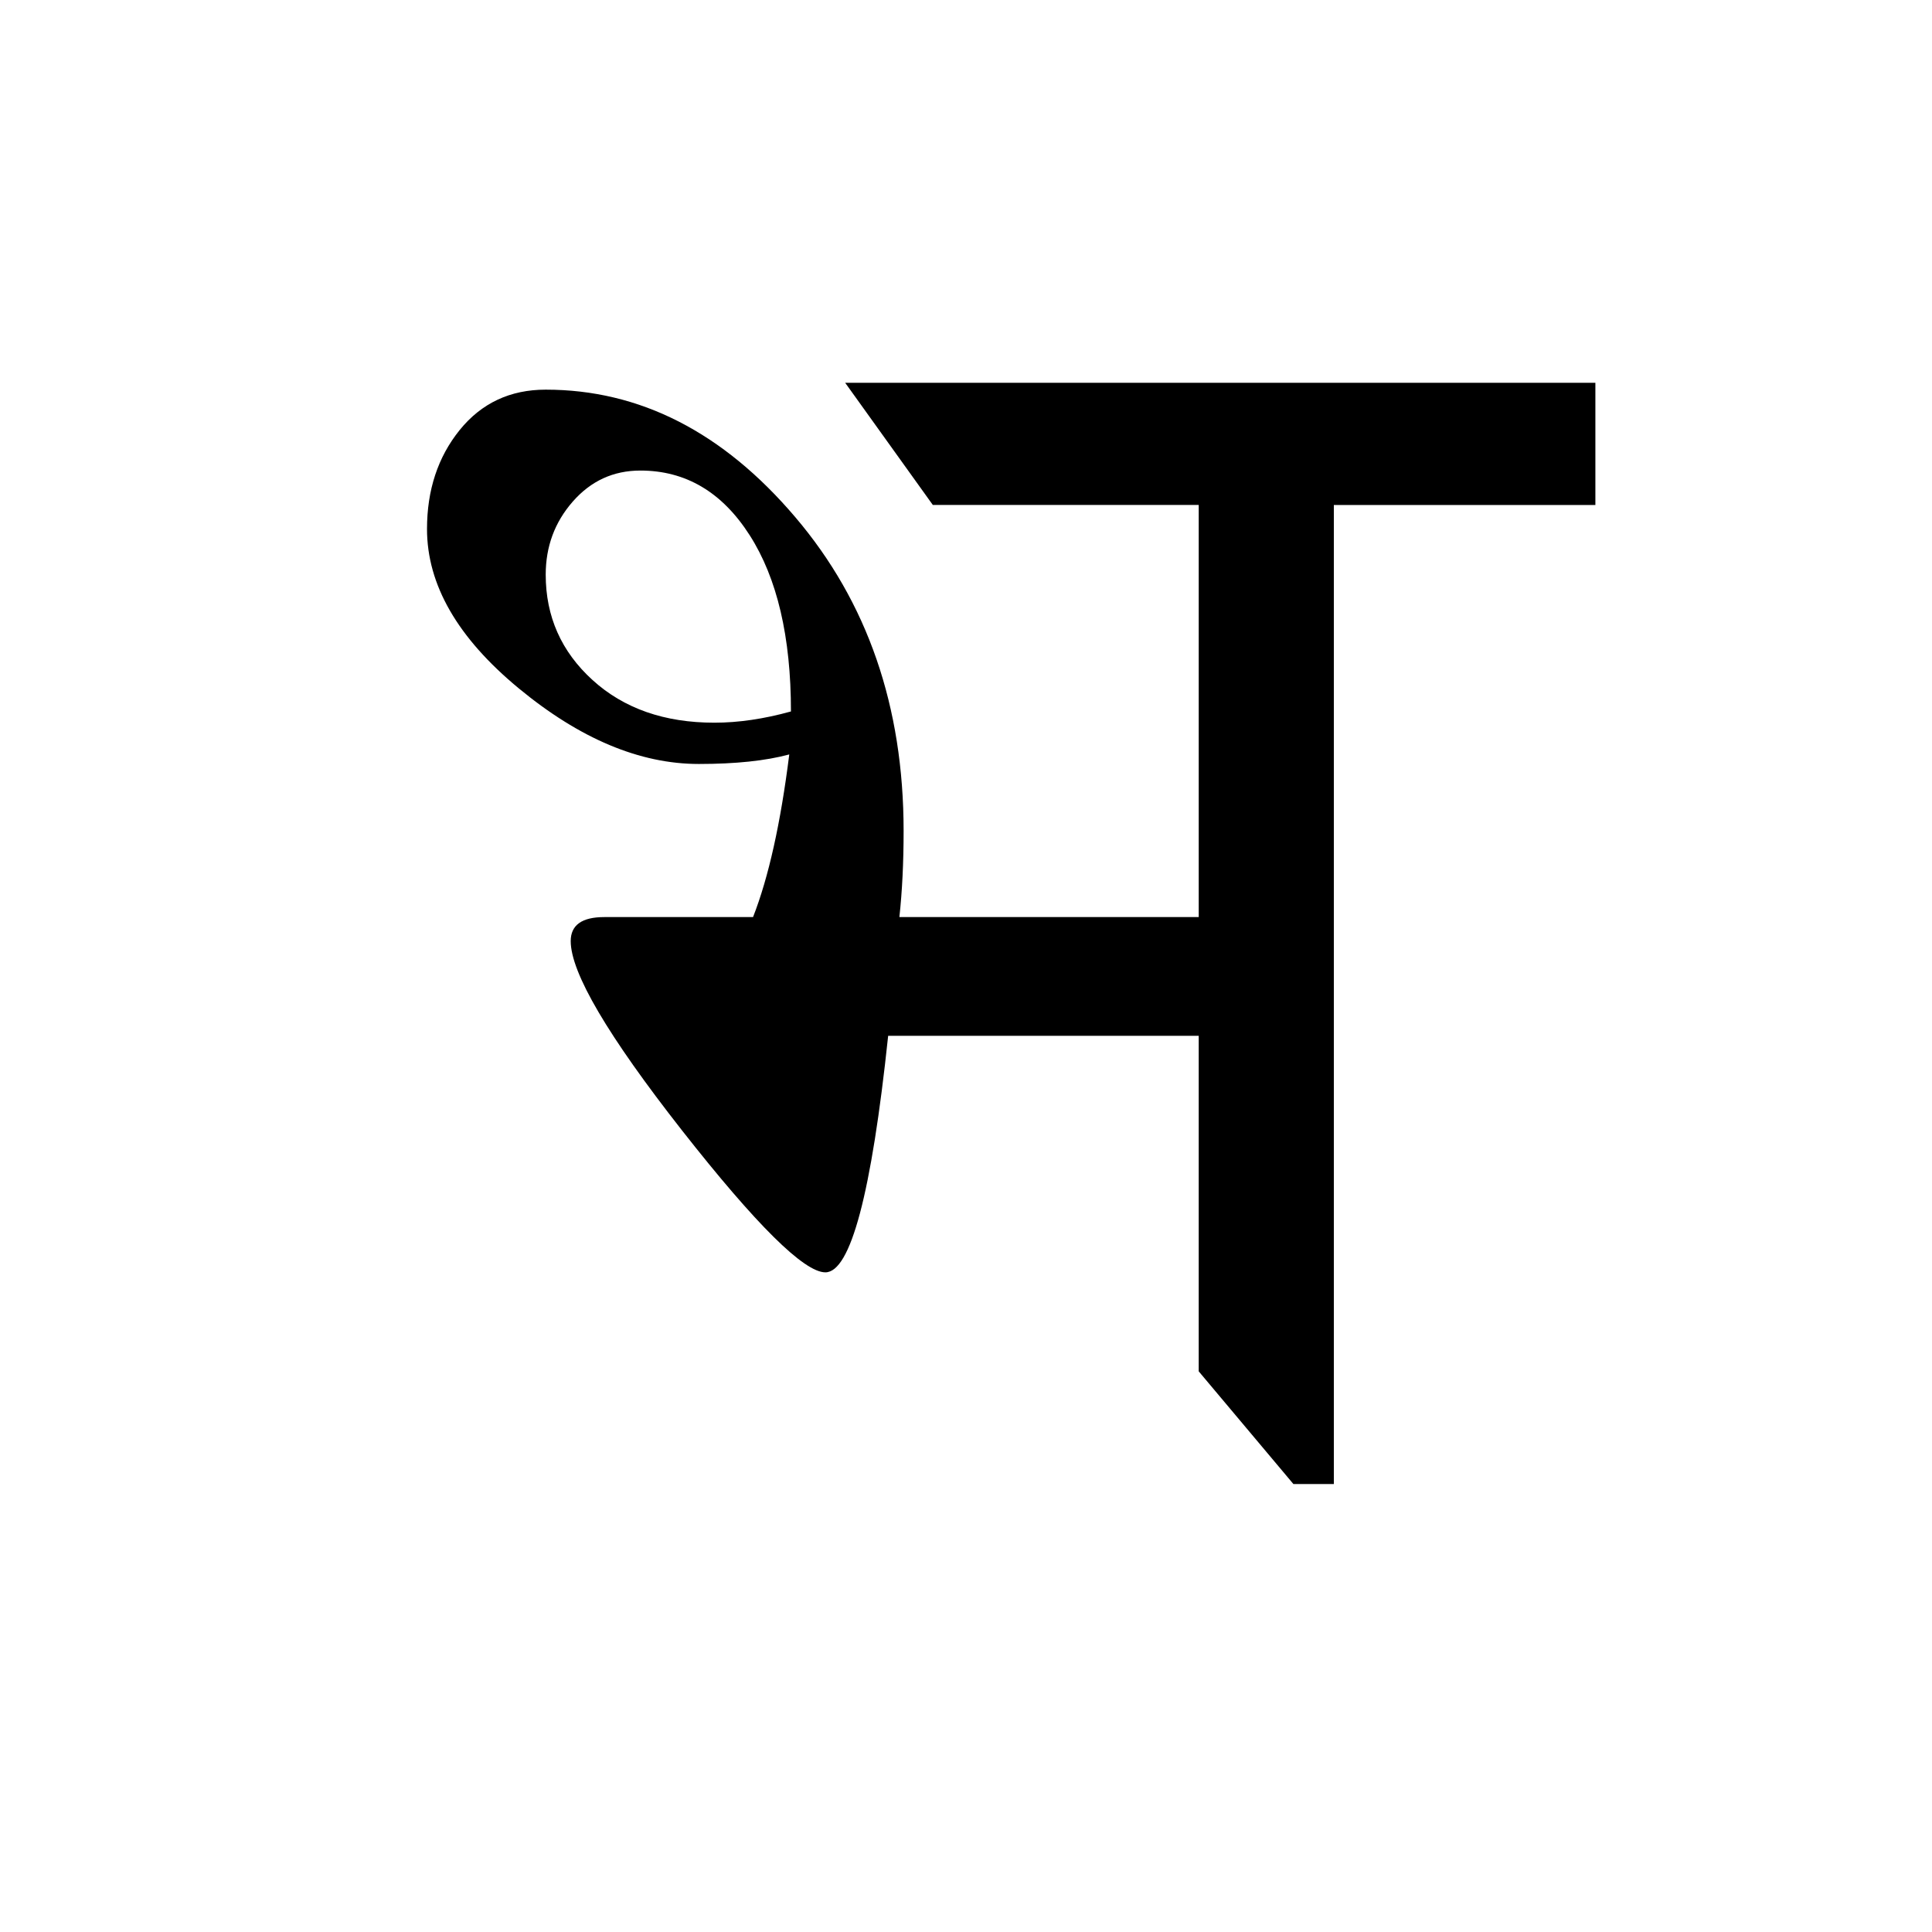 <?xml version='1.0' encoding='UTF-8'?>
<svg xmlns="http://www.w3.org/2000/svg" xmlns:xlink="http://www.w3.org/1999/xlink" width="250px" height="250px" viewBox="0 0 250 250" y="0px" x="0px" enable-background="new 0 0 250 250"><defs><symbol overflow="visible" id="ff4d16ffa"><path d="M159.984-138.719v15.813h-33.843V3.78h-5.235l-12.25-14.578v-43.422H68.47c-2.156 20.407-4.867 30.61-8.125 30.61-2.75 0-8.934-6.118-18.547-18.36-9.606-12.25-14.406-20.414-14.406-24.5 0-2.07 1.445-3.11 4.343-3.11h19.25c2.008-5.124 3.57-12.14 4.688-21.046-3.055.824-6.953 1.234-11.703 1.234-7.637 0-15.407-3.265-23.313-9.796-7.906-6.532-11.86-13.399-11.86-20.61 0-5.039 1.407-9.305 4.22-12.797 2.82-3.488 6.535-5.234 11.14-5.234 12.176 0 22.938 5.496 32.282 16.484 9.351 10.98 14.03 24.524 14.03 40.625 0 4.086-.183 7.797-.546 11.14h38.734v-53.327H74.25L62.906-138.72zM55.891-96.188c0-9.644-1.782-17.25-5.344-22.812-3.563-5.57-8.277-8.36-14.14-8.36-3.493 0-6.407 1.34-8.75 4.016-2.337 2.668-3.5 5.82-3.5 9.453 0 5.418 2.019 9.965 6.062 13.641 4.05 3.68 9.304 5.516 15.765 5.516 3.114 0 6.414-.485 9.907-1.454zm0 0"/></symbol></defs><use xlink:href="#ff4d16ffa" x="46.458" y="188.25"/></svg>